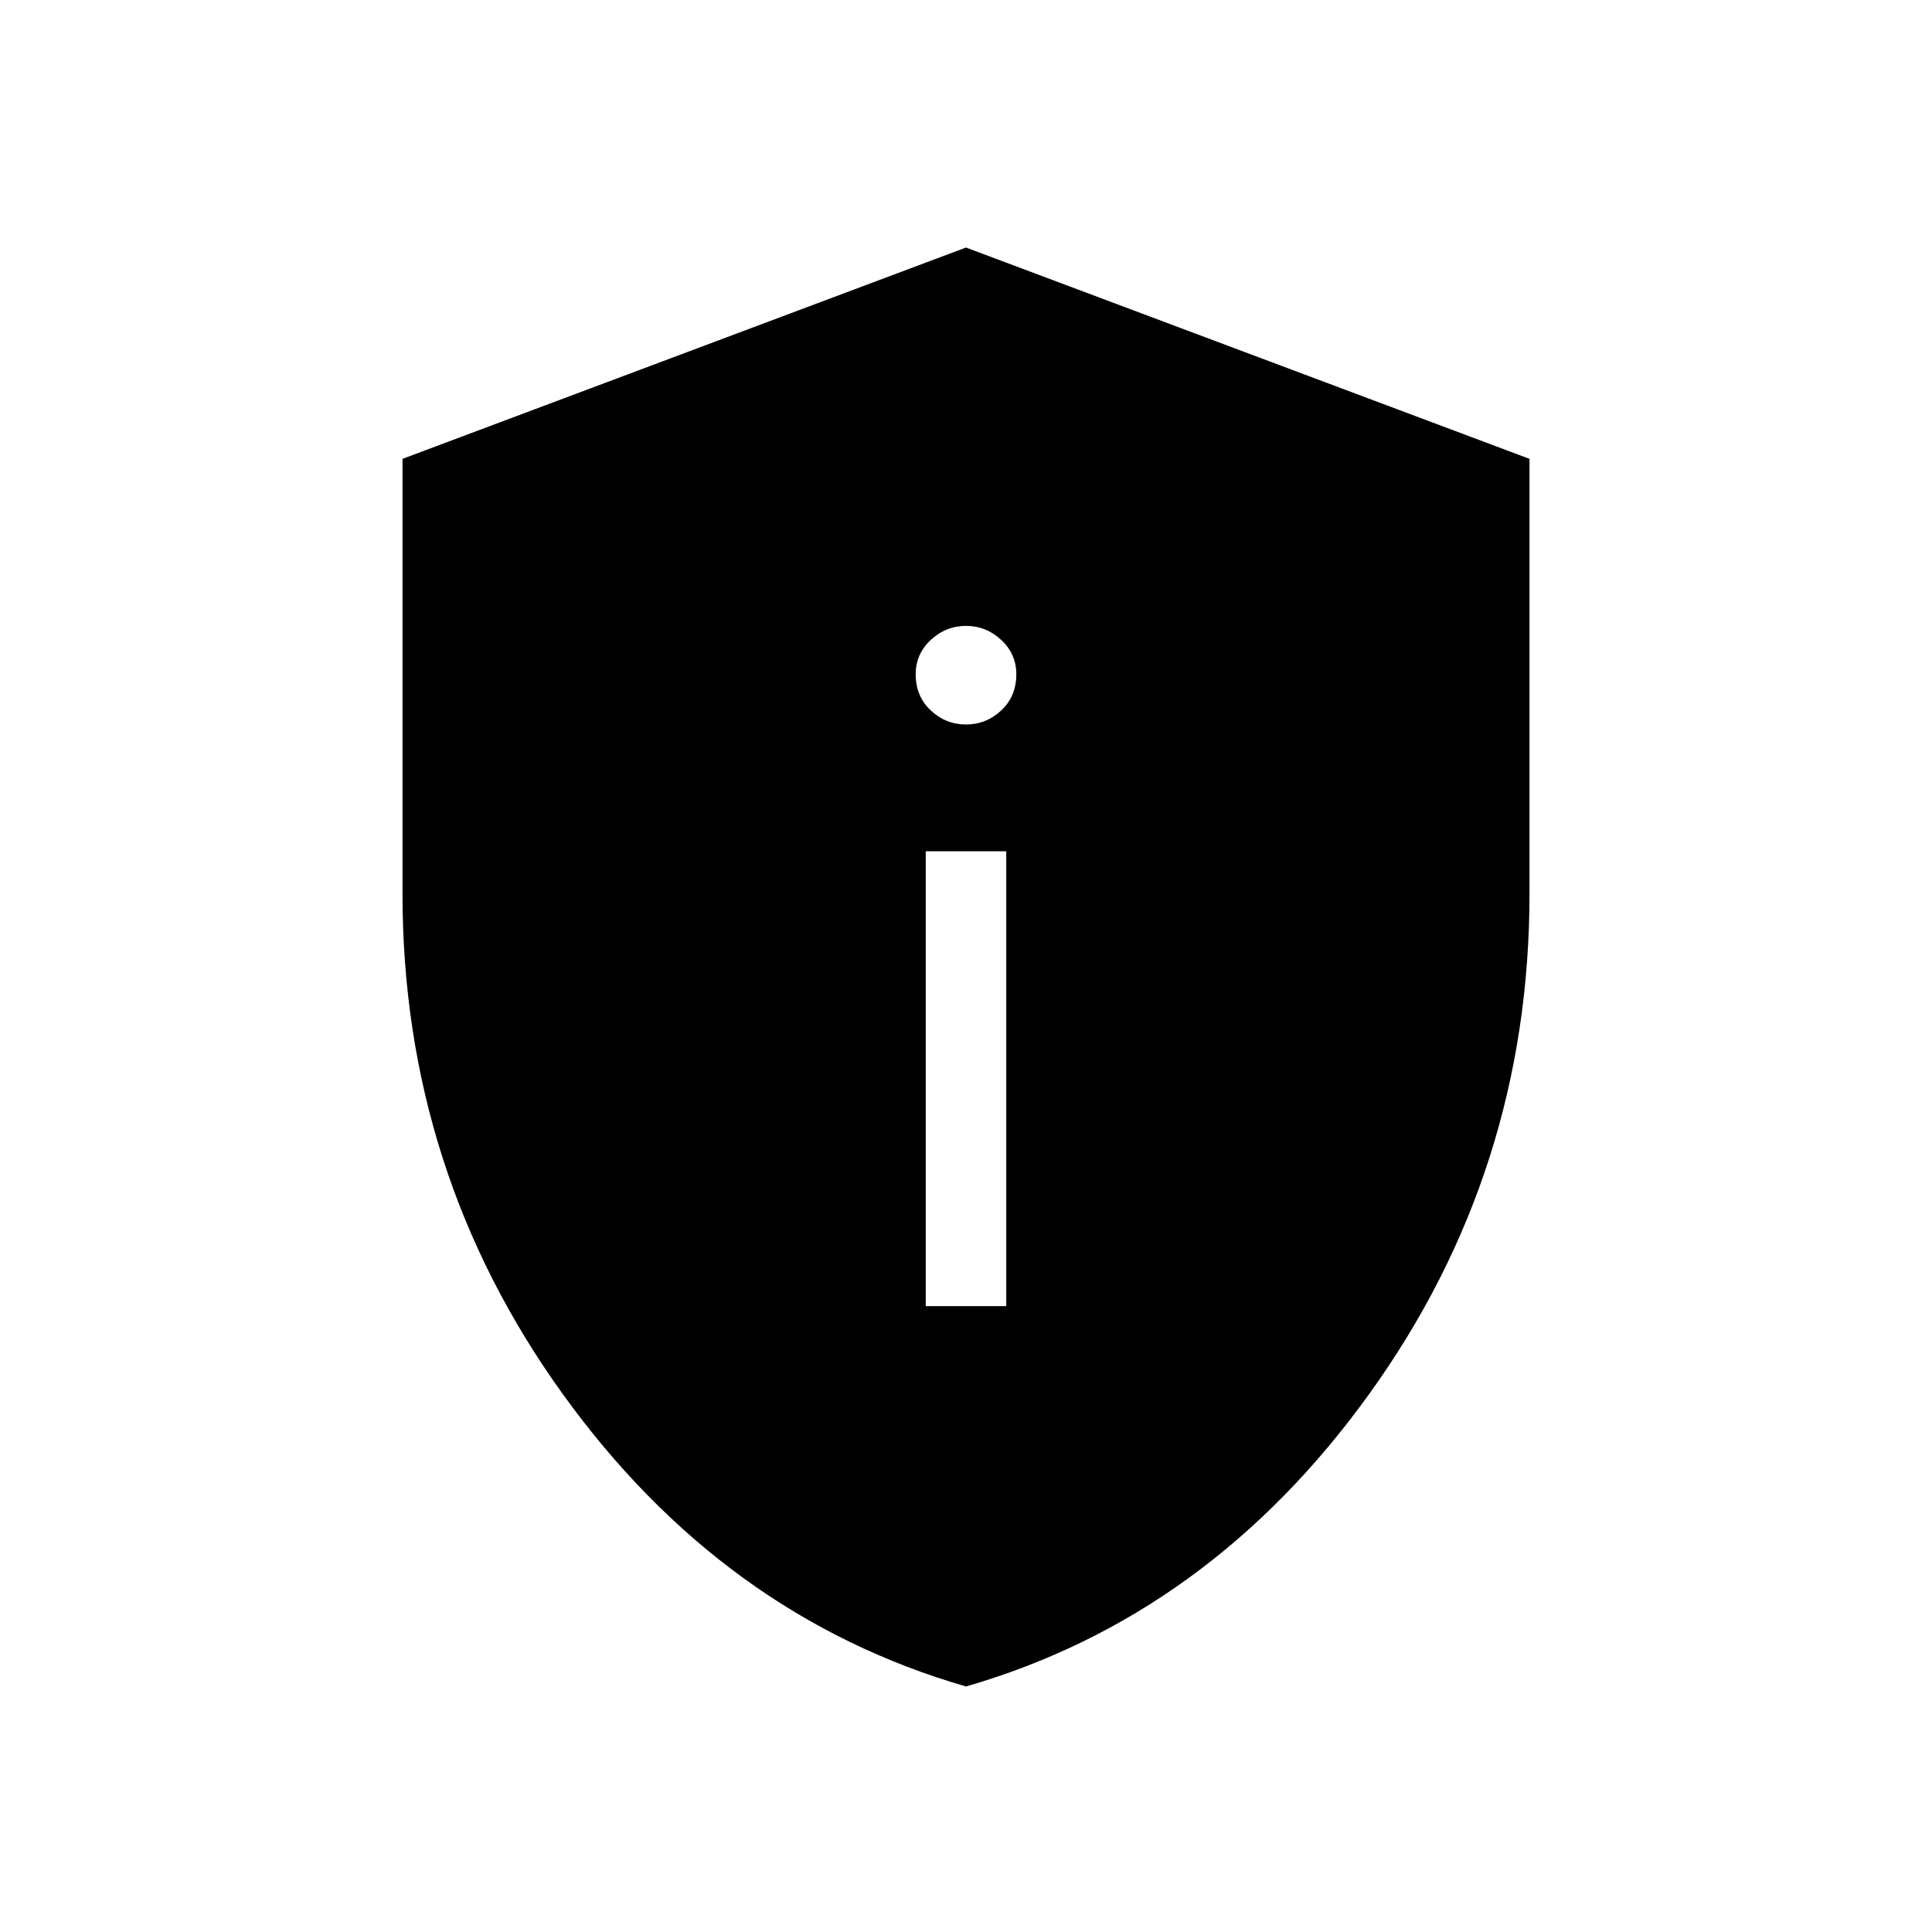 <svg xmlns="http://www.w3.org/2000/svg" height="24" width="24"><path d="M11.5 16.225H12.5V10.575H11.5ZM12 9Q12.25 9 12.438 8.825Q12.625 8.65 12.625 8.375Q12.625 8.125 12.438 7.95Q12.25 7.775 12 7.775Q11.75 7.775 11.562 7.95Q11.375 8.125 11.375 8.375Q11.375 8.65 11.562 8.825Q11.75 9 12 9ZM12 20.95Q8.975 20.075 6.987 17.312Q5 14.55 5 11.1V5.7L12 3.075L19 5.7V11.1Q19 14.55 17.012 17.312Q15.025 20.075 12 20.95Z"/></svg>